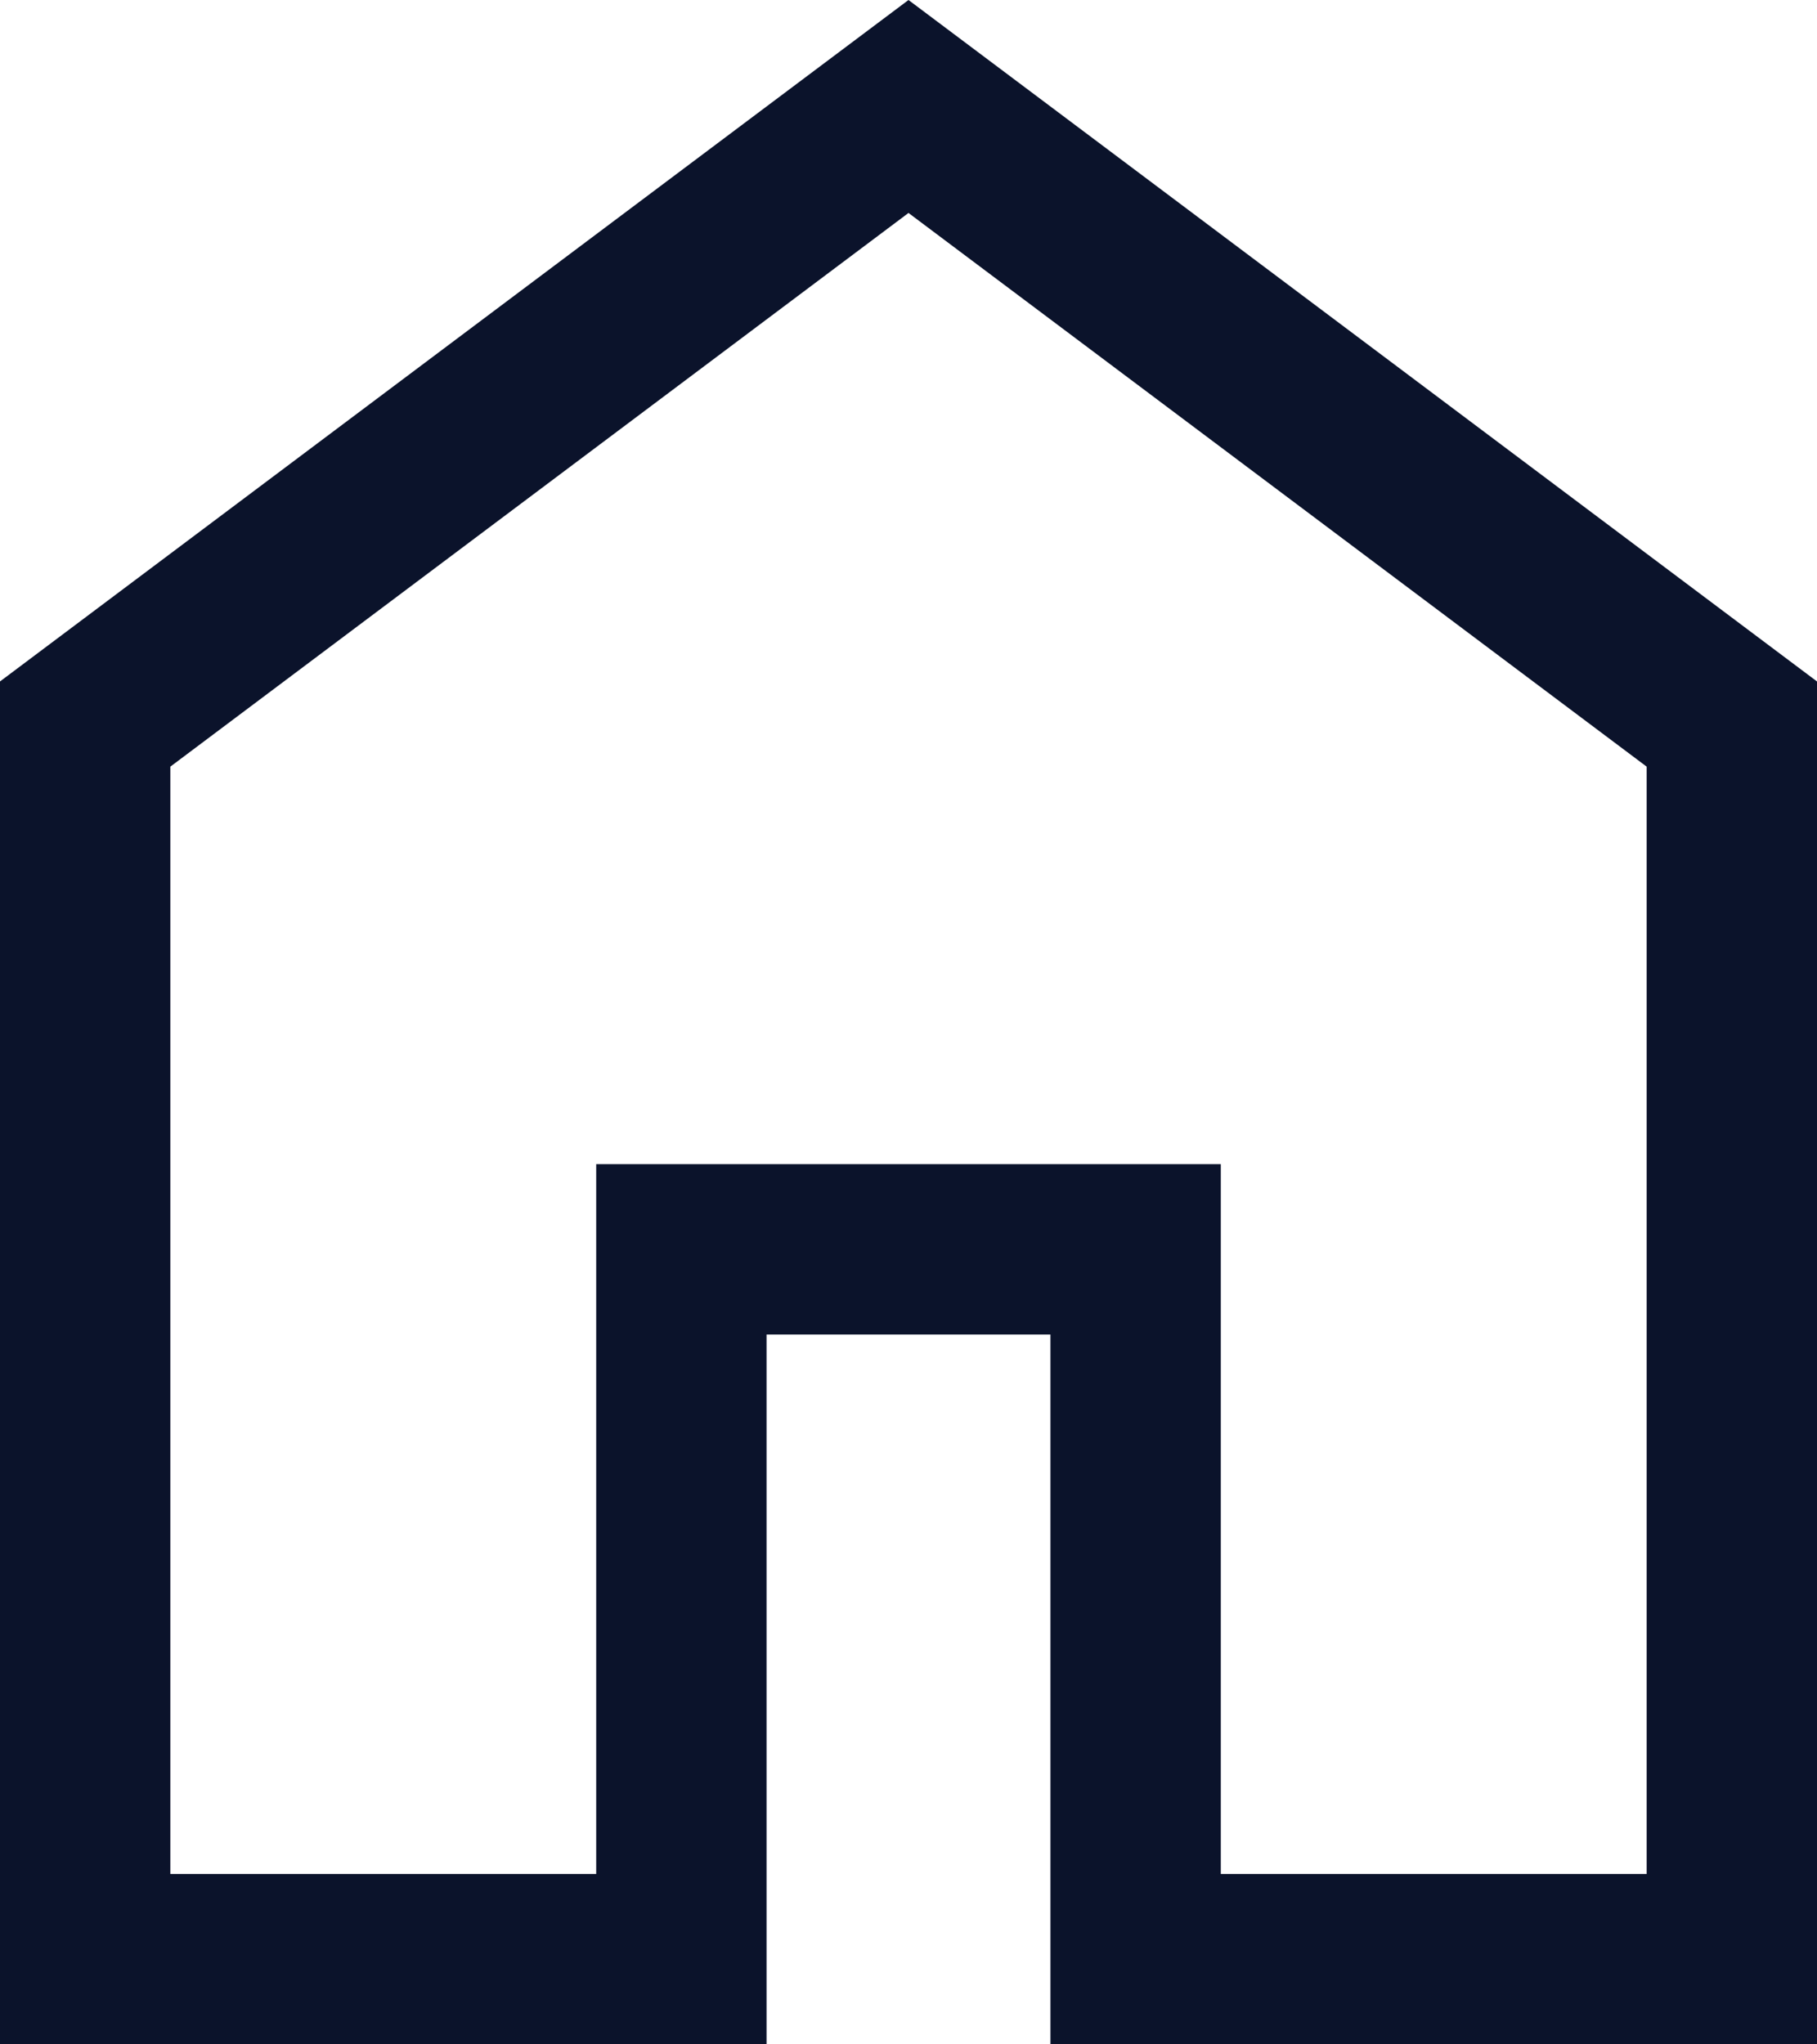 <svg width="32" height="36" viewBox="0 0 32 36" fill="none" xmlns="http://www.w3.org/2000/svg">
<path d="M3 33H10.5V20.5H21.5V33H29V13.5L16 3.75L3 13.5V33ZM0 36V12L16 0L32 12V36H18.5V23.5H13.5V36H0Z" fill="#0B132B"/>
</svg>
